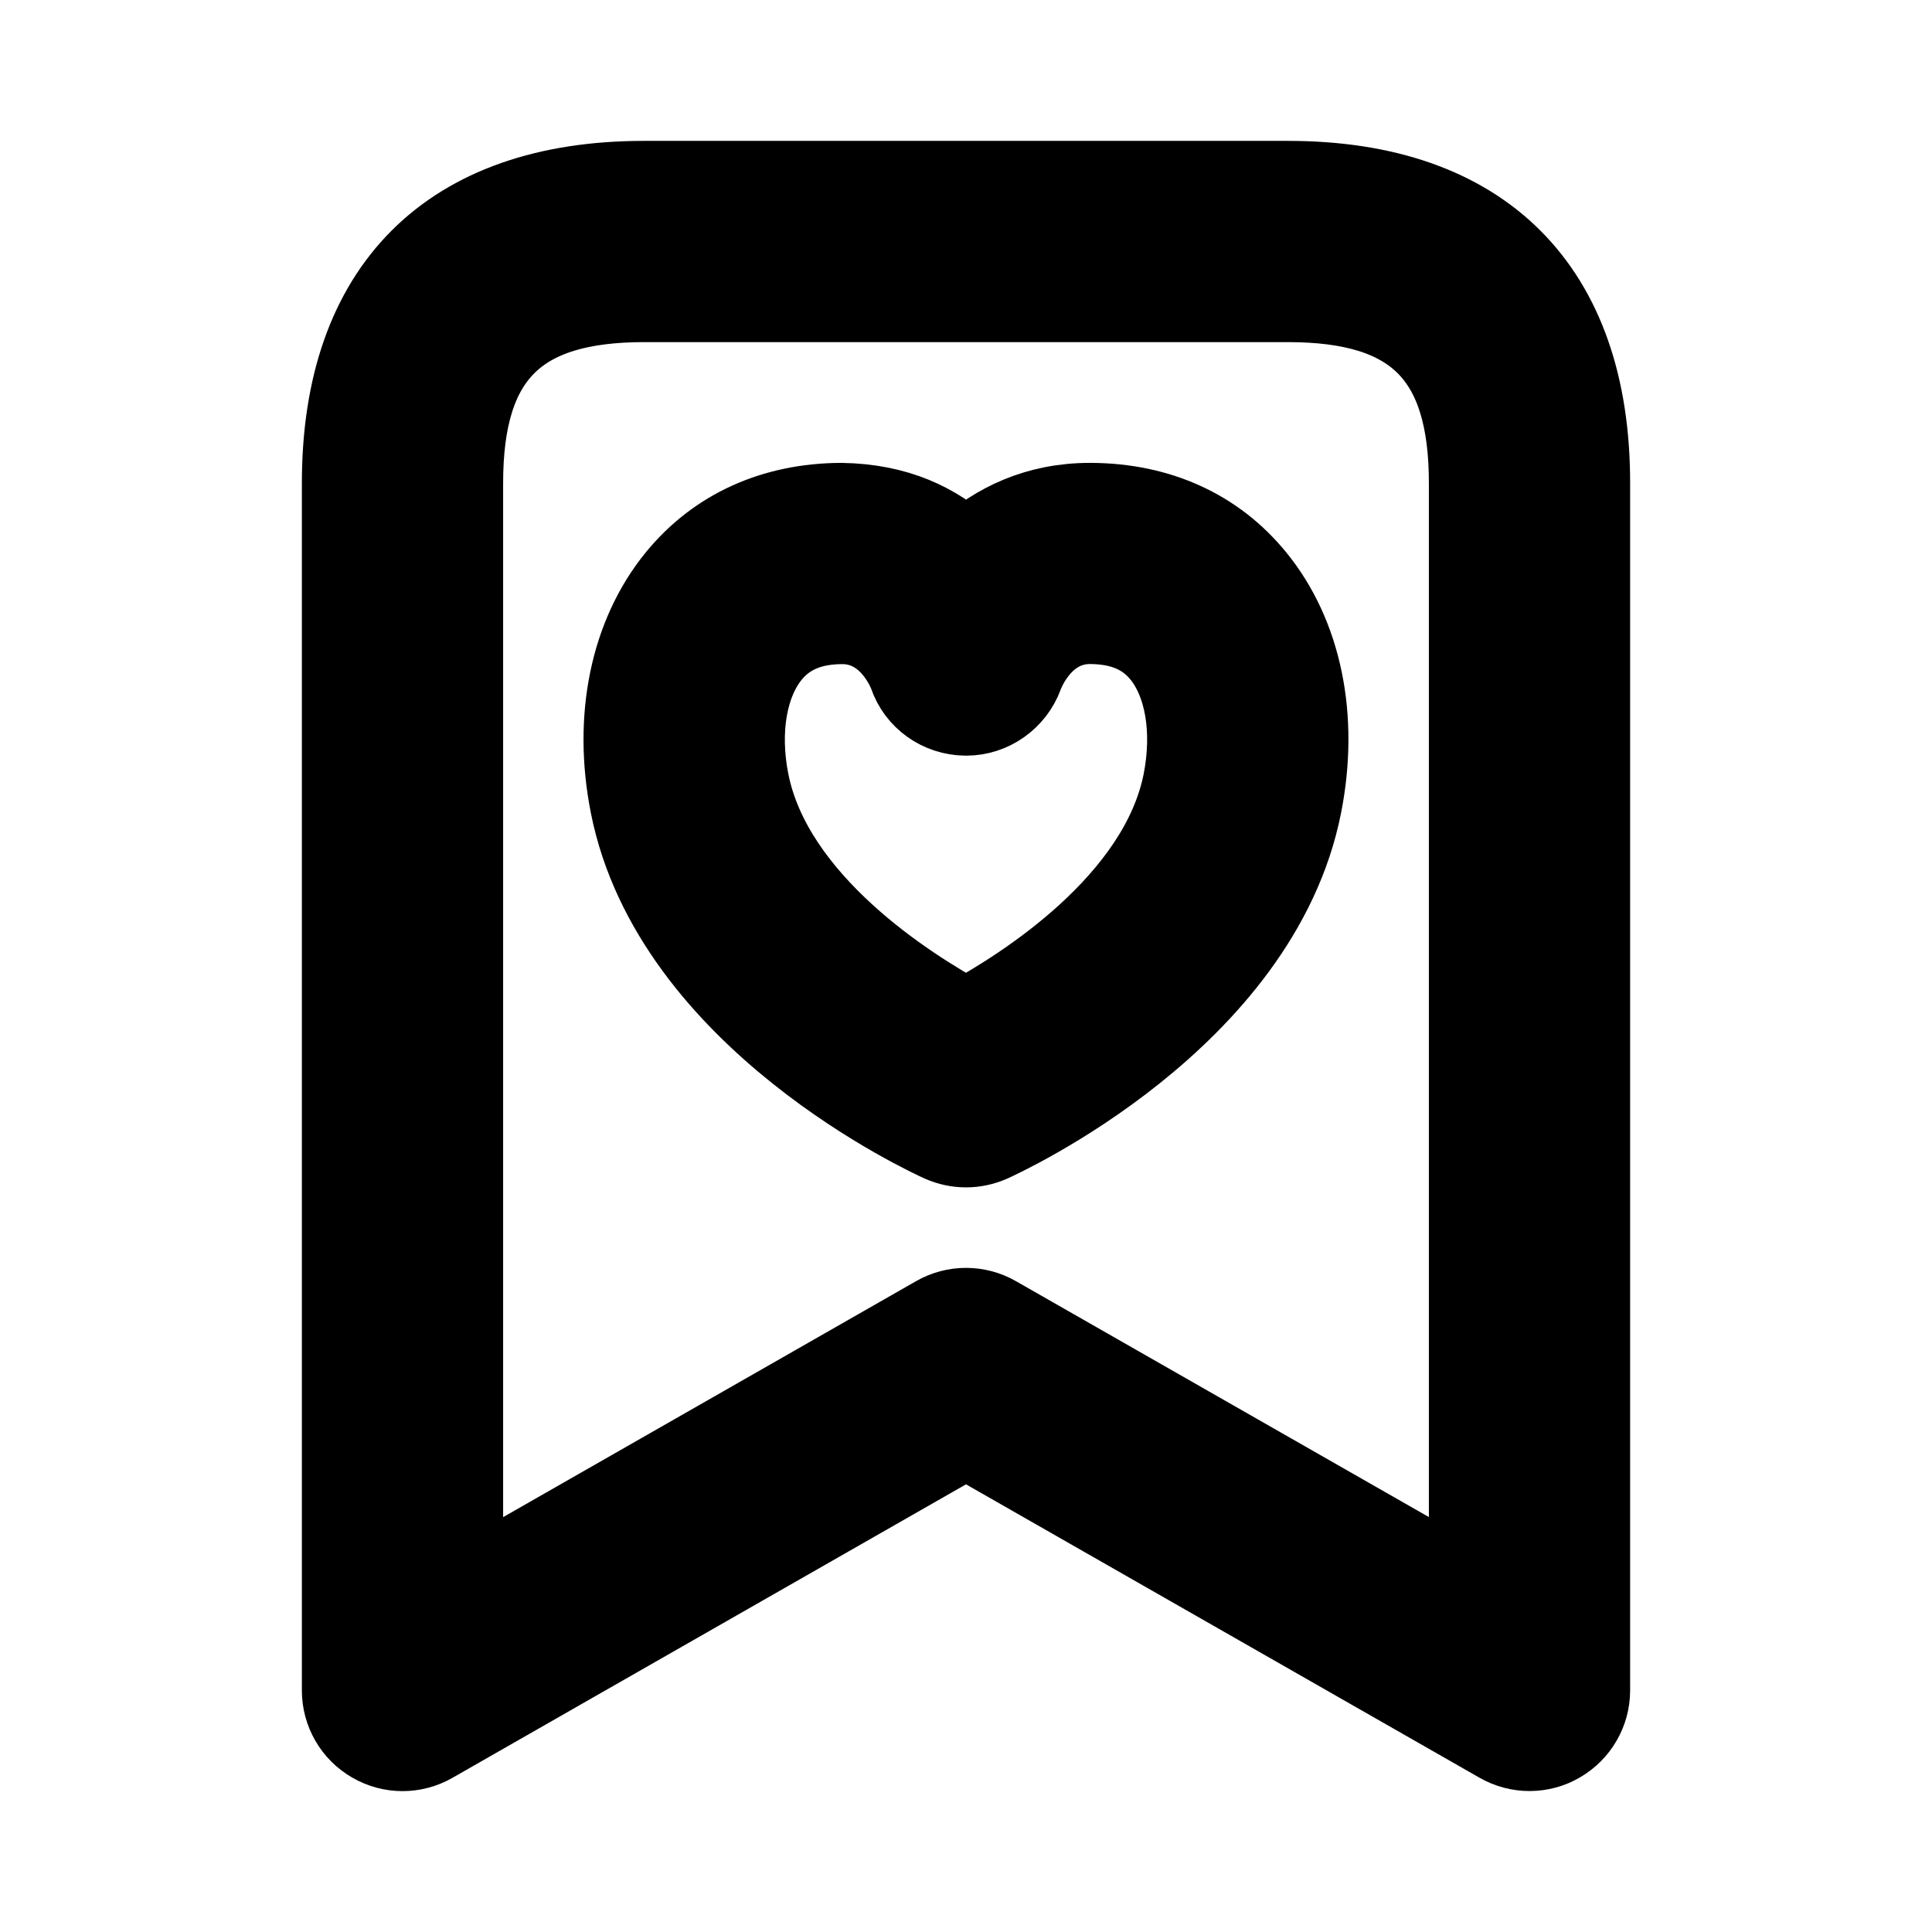 <svg viewBox="0 0 24 24" fill="currentColor" stroke="currentColor" xmlns="http://www.w3.org/2000/svg">
<path d="M16 2.25H8C5.582 2.25 4.25 3.582 4.25 6V21C4.25 21.268 4.393 21.515 4.624 21.648C4.74 21.716 4.87 21.75 5 21.75C5.128 21.75 5.257 21.717 5.372 21.651L12 17.863L18.628 21.65C18.861 21.783 19.147 21.782 19.376 21.647C19.607 21.513 19.75 21.266 19.75 20.999V5.999C19.75 3.582 18.418 2.25 16 2.25ZM18.25 19.707L12.372 16.349C12.142 16.217 11.858 16.217 11.628 16.349L5.75 19.708V6C5.75 4.423 6.423 3.75 8 3.75H16C17.577 3.75 18.25 4.423 18.25 6V19.707ZM13.551 6.25C13.546 6.25 13.542 6.25 13.538 6.25C12.877 6.25 12.369 6.506 12 6.838C11.629 6.504 11.151 6.261 10.449 6.25C9.609 6.254 8.904 6.574 8.411 7.176C7.829 7.888 7.616 8.917 7.83 10C8.355 12.663 11.558 14.124 11.693 14.185C11.791 14.228 11.895 14.25 12 14.25C12.105 14.25 12.209 14.228 12.307 14.185C12.443 14.124 15.645 12.663 16.169 10C16.383 8.917 16.172 7.889 15.59 7.177C15.098 6.574 14.393 6.254 13.551 6.25ZM14.698 9.709C14.401 11.213 12.705 12.276 12 12.659C11.295 12.276 9.599 11.213 9.302 9.709C9.177 9.077 9.279 8.485 9.573 8.126C9.779 7.875 10.068 7.752 10.458 7.75C10.459 7.75 10.46 7.75 10.462 7.75C11.041 7.75 11.27 8.326 11.291 8.383C11.393 8.684 11.675 8.883 11.993 8.887C11.996 8.887 11.999 8.887 12.003 8.887C12.316 8.887 12.6 8.686 12.708 8.391C12.732 8.325 12.961 7.749 13.54 7.749C13.542 7.749 13.543 7.749 13.544 7.749C13.935 7.751 14.225 7.874 14.43 8.125C14.722 8.485 14.822 9.077 14.698 9.709Z" />
</svg>
